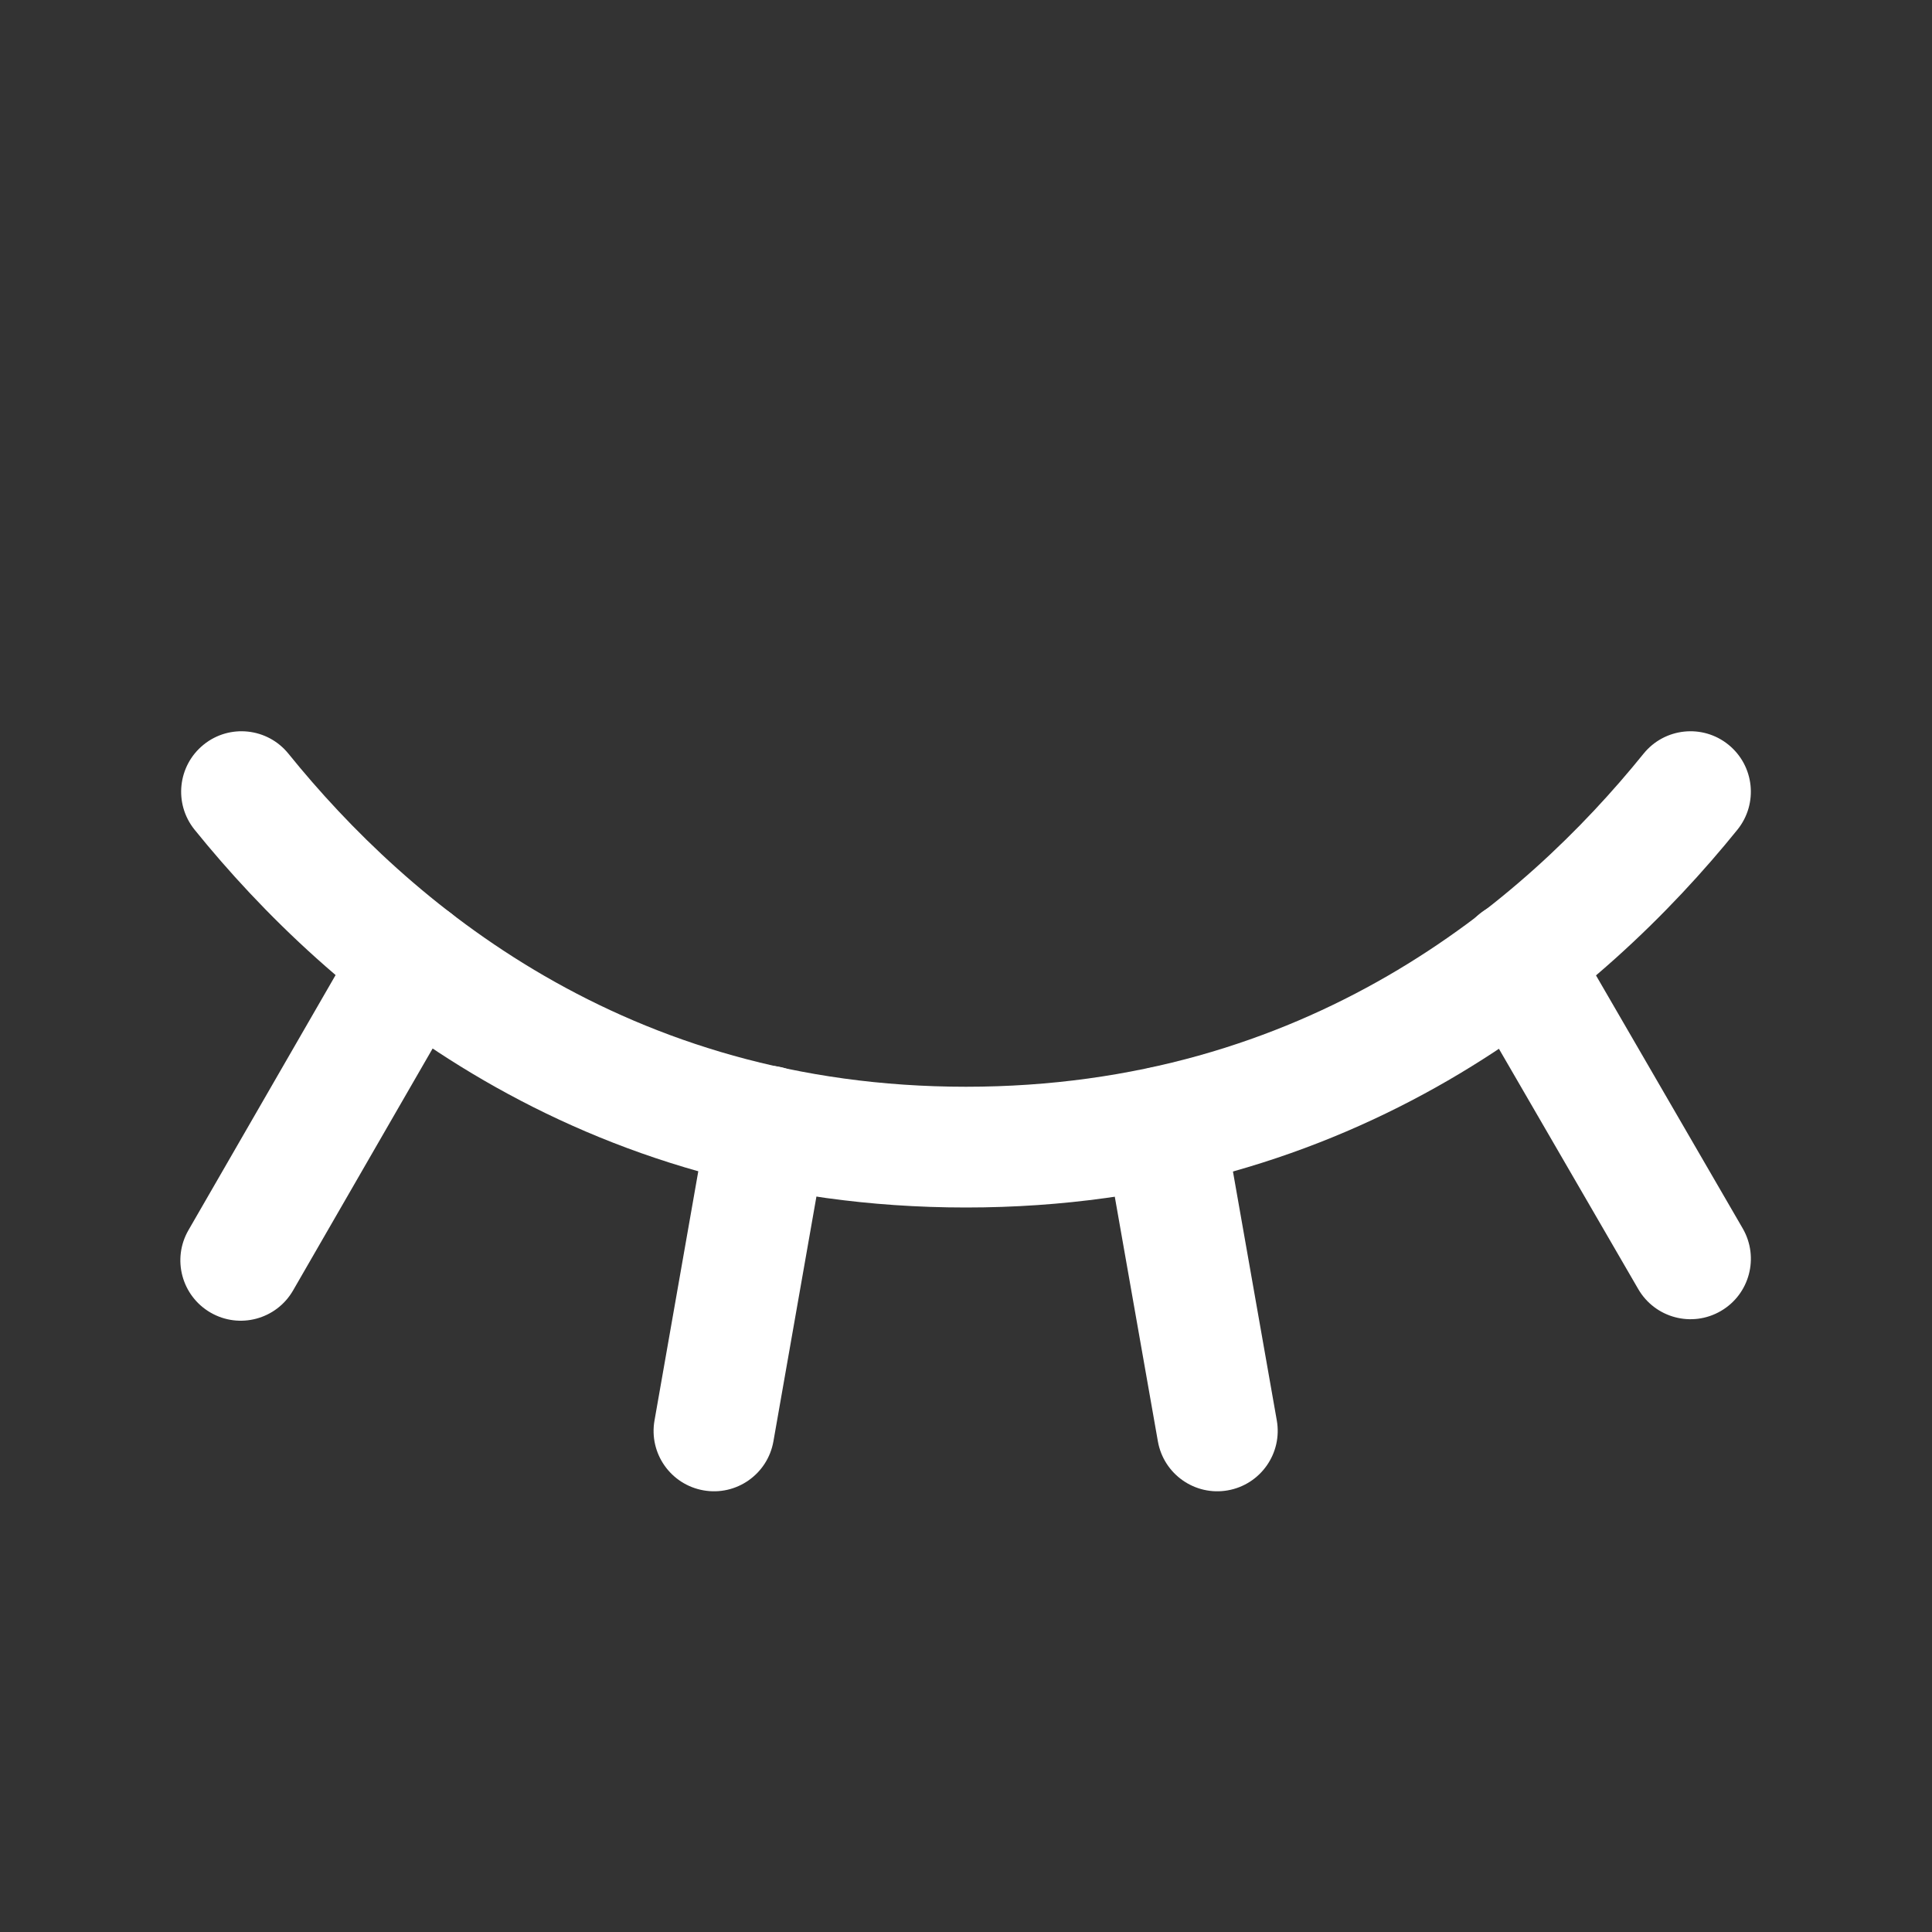 <svg width="22" height="22" viewBox="0 0 22 22" fill="none" xmlns="http://www.w3.org/2000/svg">
<rect x="0" y="0" width="22" height="22" fill="#333333" stroke="none"/>
<path fill-rule="evenodd" clip-rule="evenodd" d="M16.937 10.345C17.266 10.155 17.686 10.267 17.877 10.595L19.845 13.989C20.035 14.318 19.923 14.739 19.595 14.929C19.266 15.12 18.846 15.008 18.655 14.679L16.687 11.285C16.497 10.956 16.609 10.536 16.937 10.345Z" fill="white"/>
<path fill-rule="evenodd" clip-rule="evenodd" d="M13.132 12.153C13.506 12.088 13.863 12.337 13.929 12.711L14.539 16.174C14.605 16.548 14.355 16.905 13.981 16.971C13.607 17.037 13.251 16.787 13.185 16.413L12.575 12.95C12.509 12.576 12.758 12.219 13.132 12.153Z" fill="white"/>
<path fill-rule="evenodd" clip-rule="evenodd" d="M8.859 12.145C9.233 12.21 9.483 12.567 9.417 12.941L8.807 16.413C8.741 16.787 8.385 17.037 8.011 16.971C7.637 16.905 7.387 16.549 7.453 16.175L8.063 12.703C8.129 12.329 8.485 12.079 8.859 12.145Z" fill="white"/>
<path fill-rule="evenodd" clip-rule="evenodd" d="M5.053 10.344C5.382 10.534 5.495 10.954 5.305 11.283L3.337 14.695C3.147 15.024 2.727 15.137 2.398 14.947C2.069 14.757 1.956 14.337 2.146 14.008L4.114 10.596C4.304 10.267 4.724 10.155 5.053 10.344Z" fill="white"/>
<path fill-rule="evenodd" clip-rule="evenodd" d="M2.318 8.48C2.613 8.241 3.046 8.287 3.285 8.583C4.653 10.276 7.122 12.375 11 12.375C14.878 12.375 17.347 10.276 18.715 8.583C18.954 8.287 19.387 8.241 19.682 8.48C19.977 8.719 20.023 9.151 19.785 9.447C18.265 11.328 15.441 13.75 11 13.75C6.559 13.75 3.735 11.328 2.215 9.447C1.977 9.151 2.023 8.719 2.318 8.48Z" fill="white"/>
</svg>
